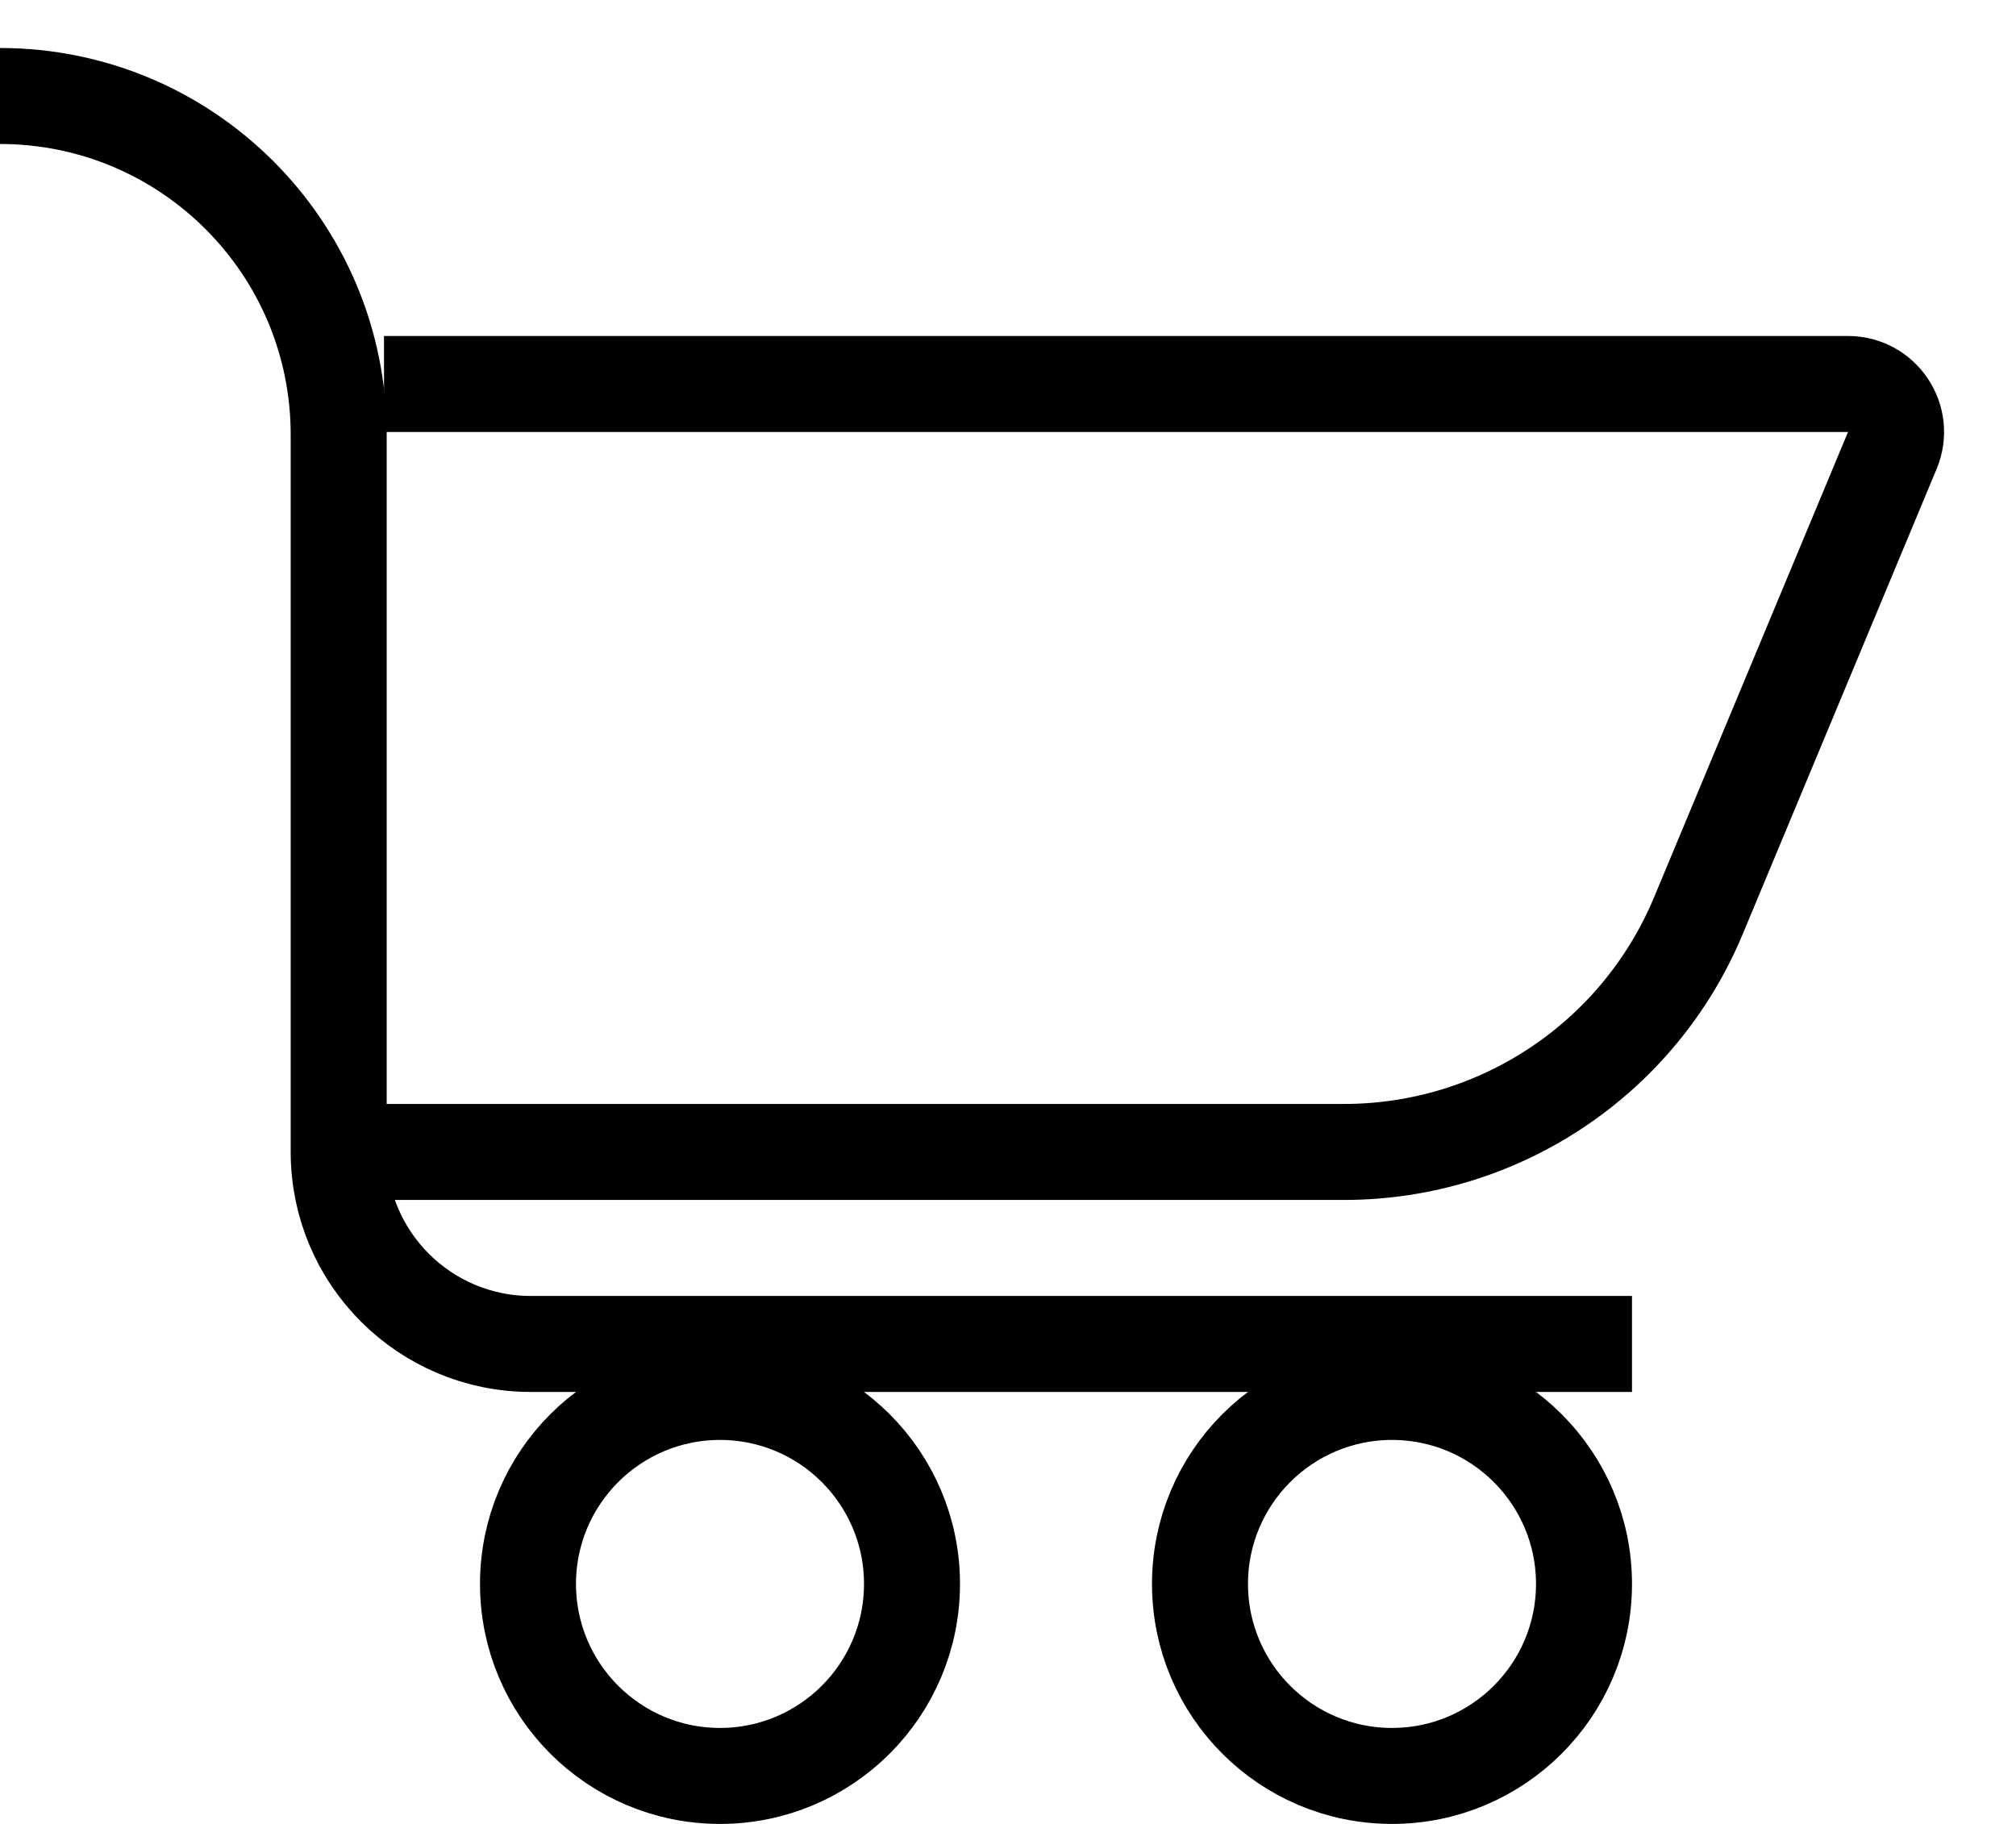 <svg width="21" height="19" viewBox="0 0 21 19" fill="none" xmlns="http://www.w3.org/2000/svg">
<path d="M0 1V1C1.949 1 3.528 2.58 3.528 4.528V12C3.528 13.105 4.424 14 5.528 14H17" stroke="black"/>
<circle cx="7.5" cy="16.5" r="2" stroke="black"/>
<circle cx="14.5" cy="16.5" r="2" stroke="black"/>
<path d="M4 12H14C15.615 12 17.071 11.029 17.692 9.538L19.712 4.692C19.849 4.363 19.607 4 19.25 4H4" stroke="black"/>
</svg>
